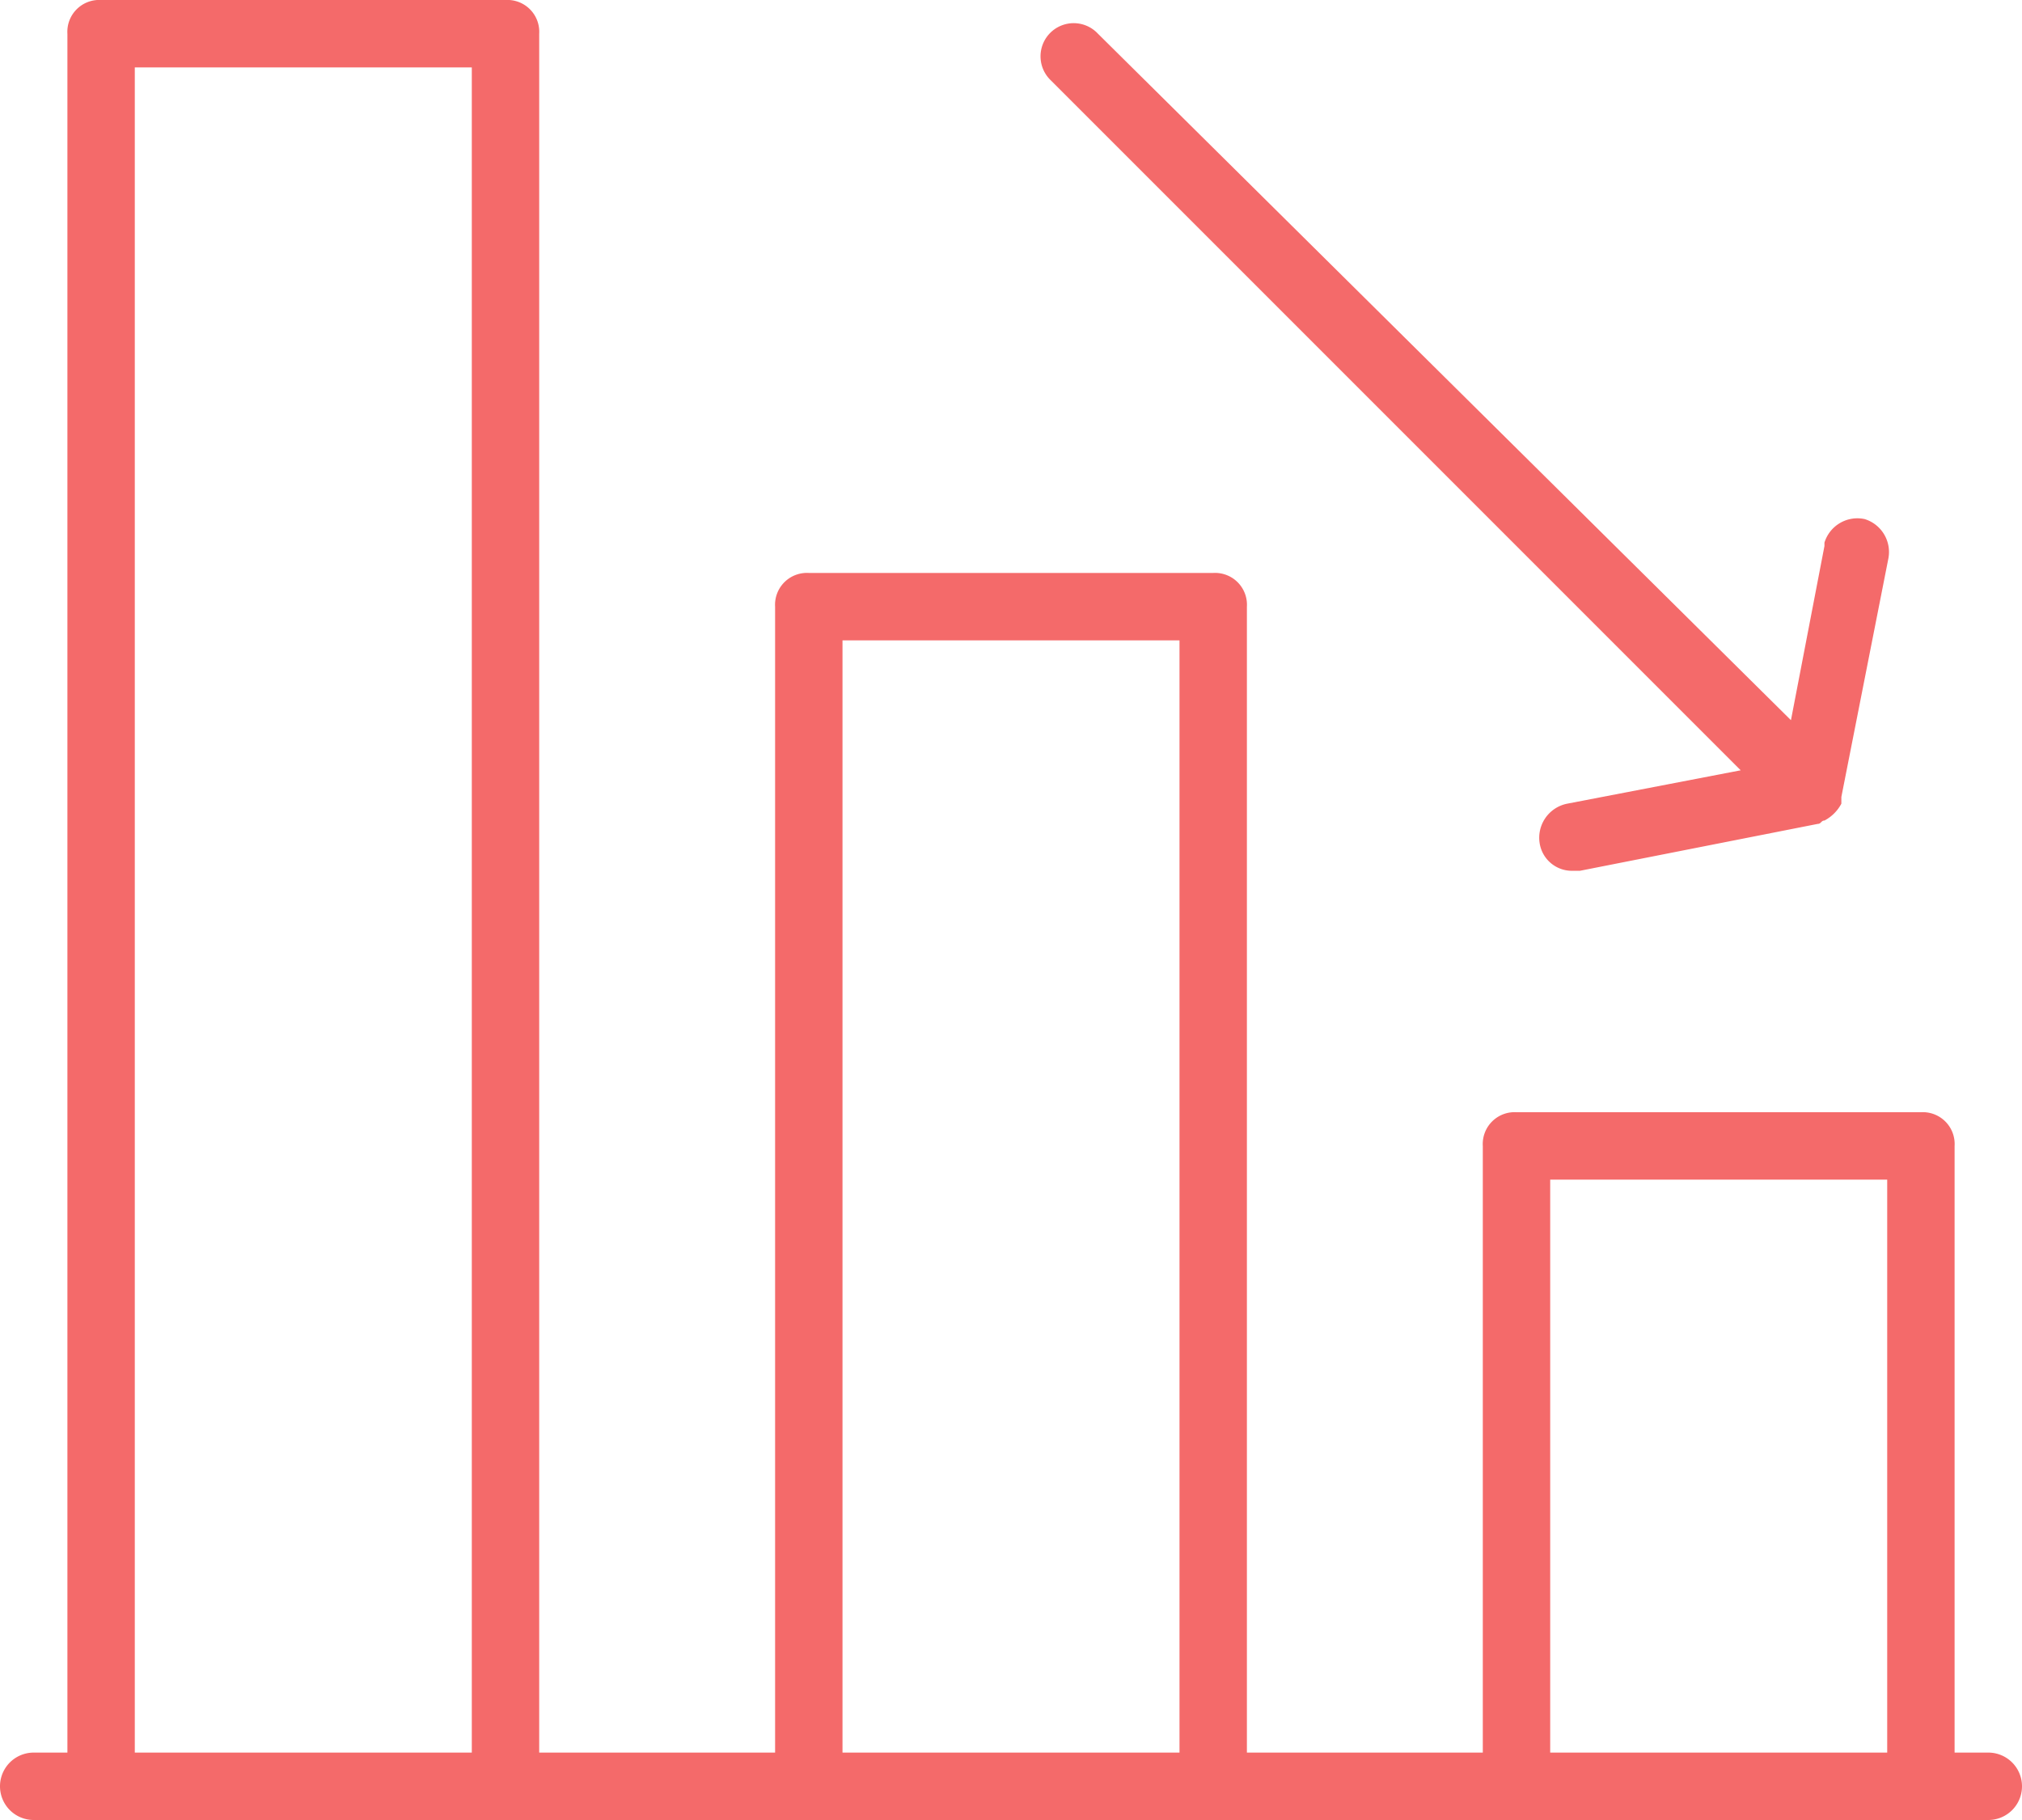 <svg xmlns="http://www.w3.org/2000/svg" width="60" height="54" viewBox="0 0 60 54">
  <g id="bar-chart" transform="translate(0 -24)">
    <g id="Group_110" data-name="Group 110" transform="translate(30.887 24.696)">
      <g id="Group_109" data-name="Group 109">
        <path id="Path_114" data-name="Path 114" d="M270.043,44.305a1.022,1.022,0,0,0-1.192.7v.1l-.994,5.167L247.289,29.9a.984.984,0,1,0-1.391,1.391l20.468,20.468-5.167.994a1.031,1.031,0,0,0-.795,1.192.968.968,0,0,0,.994.795h.2l7.055-1.391c.1,0,.1-.1.2-.1a1.2,1.2,0,0,0,.5-.5v-.2l1.391-7.055A1.022,1.022,0,0,0,270.043,44.305Z" transform="translate(-245.6 -29.6)" fill="#f46a6a"/>
      </g>
    </g>
    <g id="Group_112" data-name="Group 112" transform="translate(0 24)">
      <g id="Group_111" data-name="Group 111" transform="translate(0 0)">
        <path id="Path_115" data-name="Path 115" d="M59,76H58V58a.945.945,0,0,0-1-1H45a.945.945,0,0,0-1,1V76H37V42a.945.945,0,0,0-1-1H24a.945.945,0,0,0-1,1V76H16V25a.945.945,0,0,0-1-1H3a.945.945,0,0,0-1,1V76H1a1,1,0,0,0,0,2H59a1,1,0,0,0,0-2ZM14,76H4V26H14Zm21,0H25V43H35Zm21,0H46V59H56Z" transform="translate(0 -24)" fill="#f46a6a"/>
      </g>
    </g>
  </g>
</svg>
